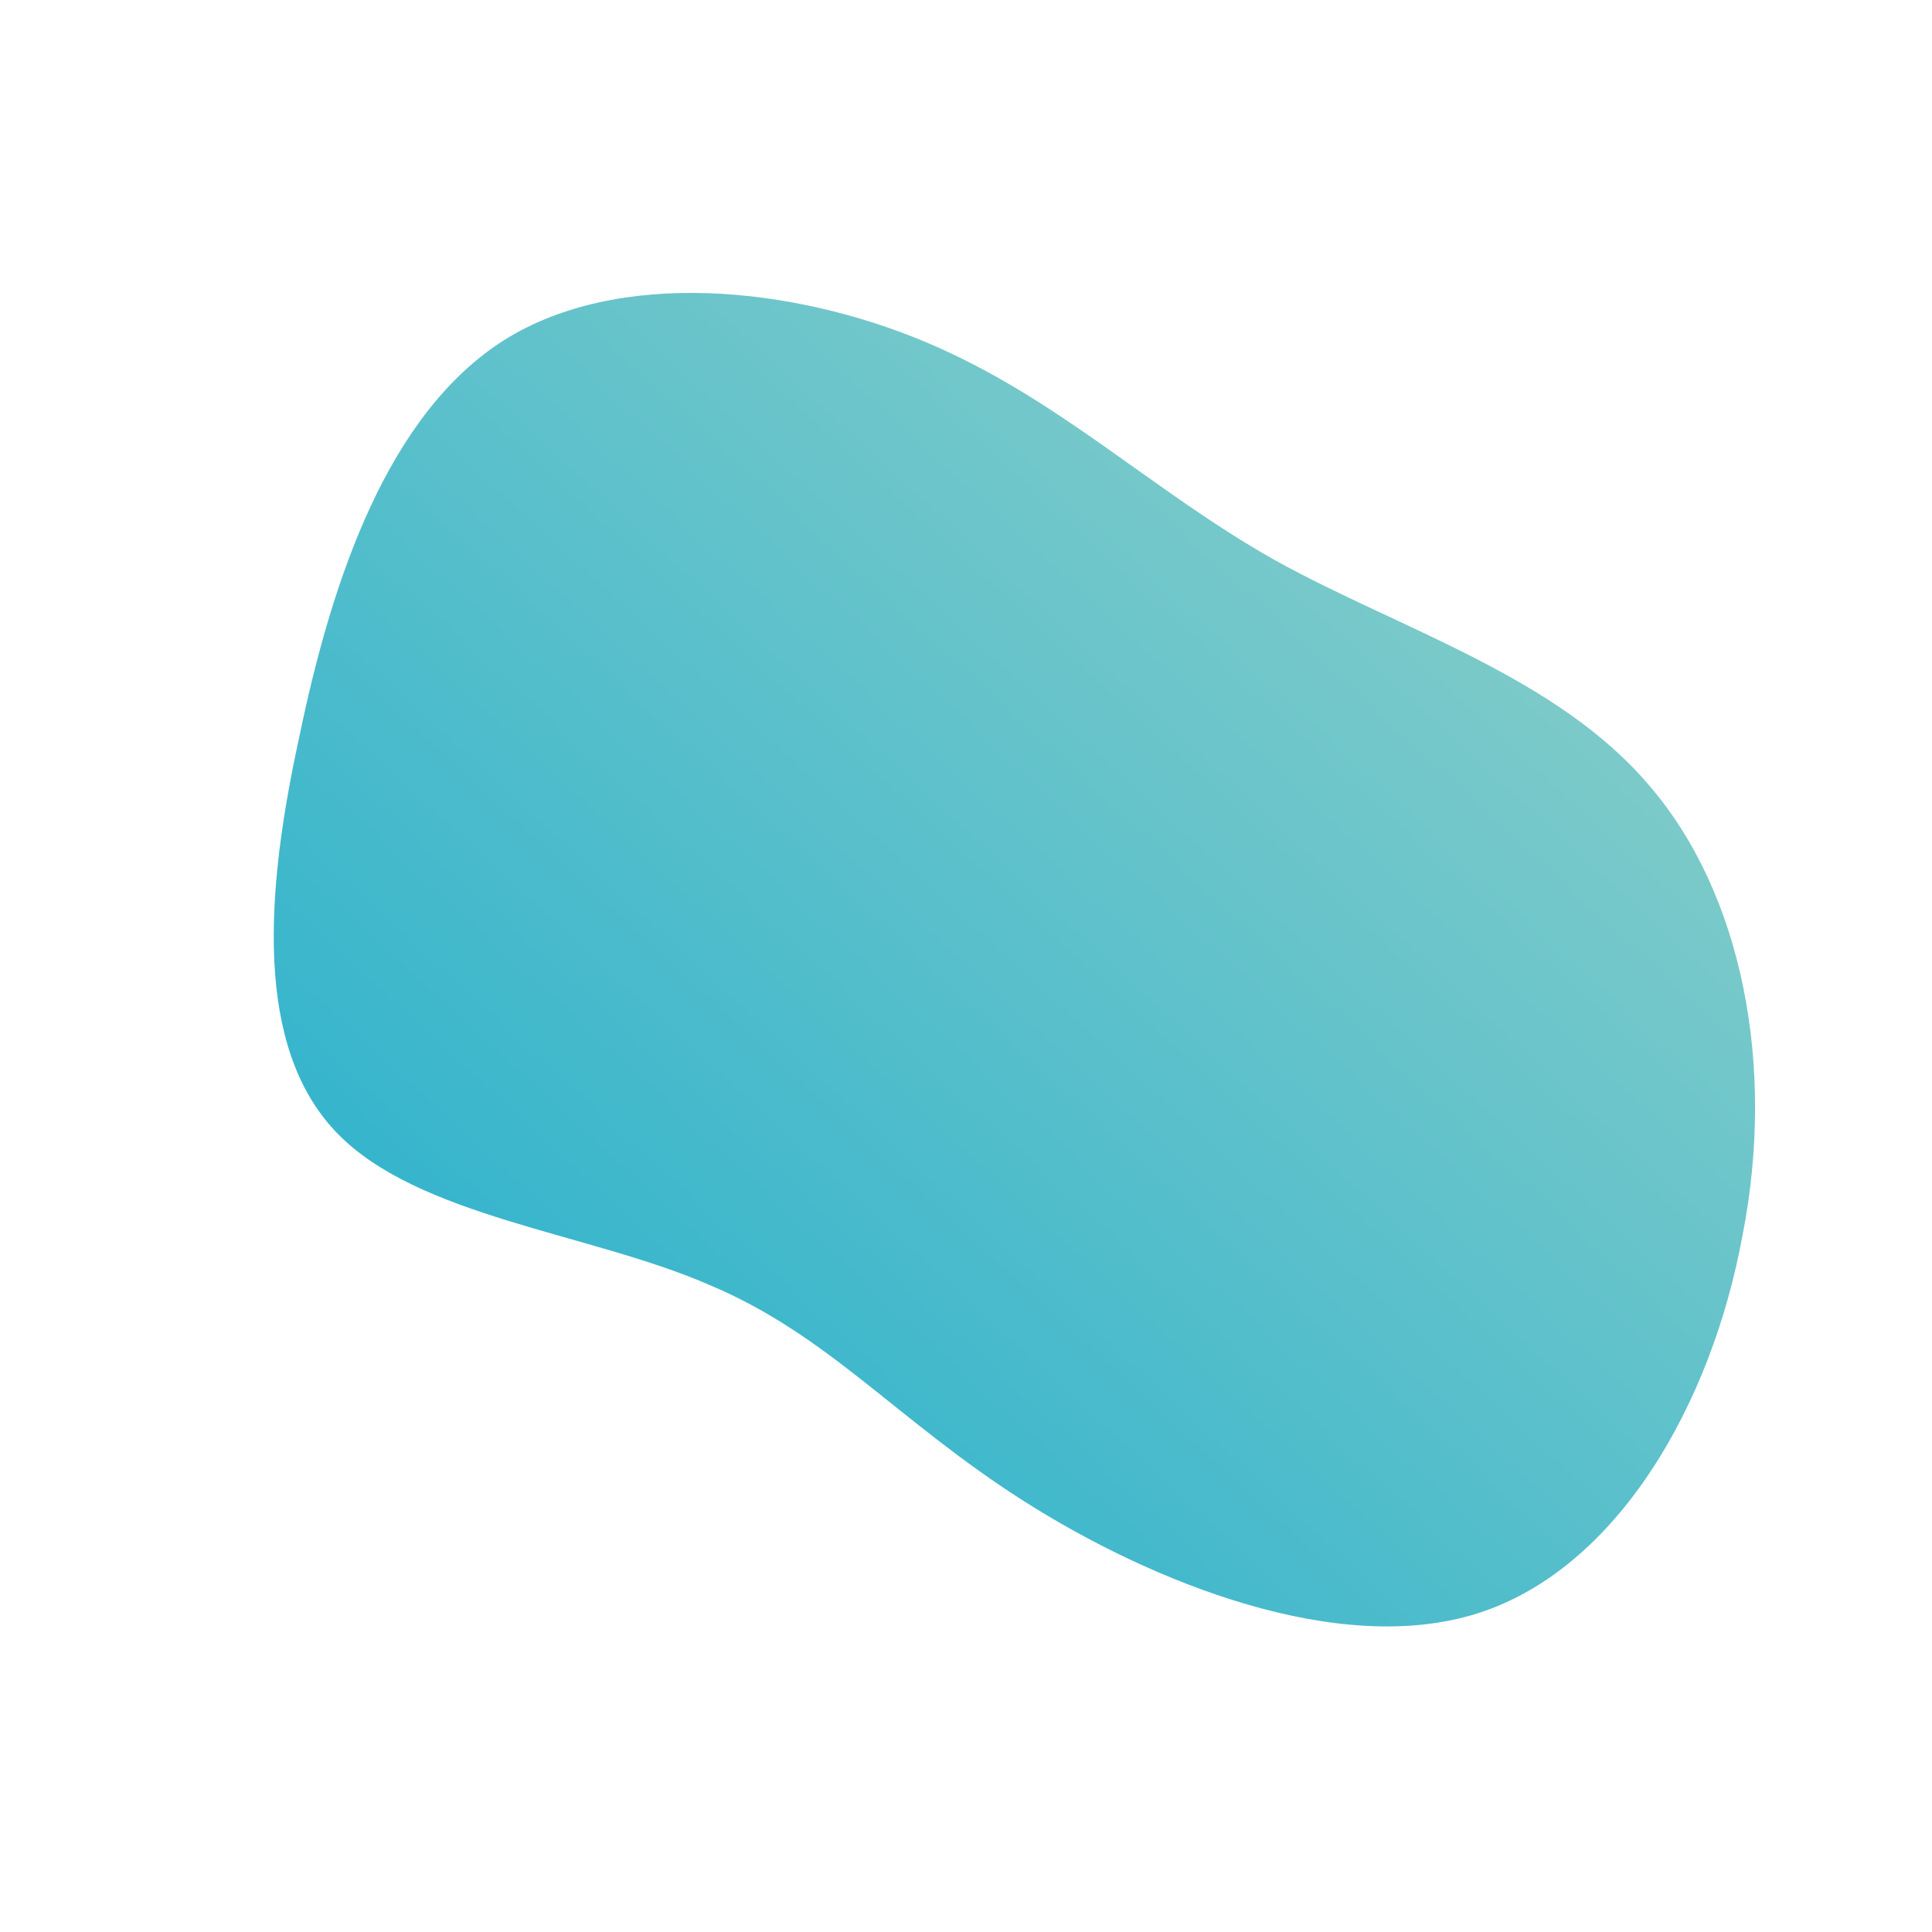 <!--?xml version="1.0" standalone="no"?-->
              <svg id="sw-js-blob-svg" viewBox="0 0 100 100" xmlns="http://www.w3.org/2000/svg" version="1.1">
                    <defs> 
                        <linearGradient id="sw-gradient" x1="0" x2="1" y1="1" y2="0">
                            <stop id="stop1" stop-color="rgba(26.821, 172.619, 206.121, 1)" offset="0%"></stop>
                            <stop id="stop2" stop-color="rgba(152.316, 210.673, 199.804, 1)" offset="100%"></stop>
                        </linearGradient>
                    </defs>
                <path fill="url(#sw-gradient)" d="M16,-21C22.5,-17.4,30.6,-15,35.4,-9.3C40.2,-3.7,41.9,5.2,40.2,13.9C38.6,22.7,33.7,31.2,26.5,33.5C19.3,35.8,9.6,31.9,3,27.7C-3.6,23.5,-7.1,19.1,-13.3,16.5C-19.5,13.8,-28.4,13,-32.6,8.6C-36.8,4.2,-36.3,-3.7,-34.5,-11.9C-32.8,-20.1,-29.9,-28.6,-23.9,-32.4C-18,-36.1,-9,-35.2,-2.1,-32.3C4.8,-29.4,9.6,-24.6,16,-21Z" width="100%" height="100%" transform="translate(50 50)" stroke-width="0" style="transition: all 0.3s ease 0s;" stroke="url(#sw-gradient)"></path>
              </svg>